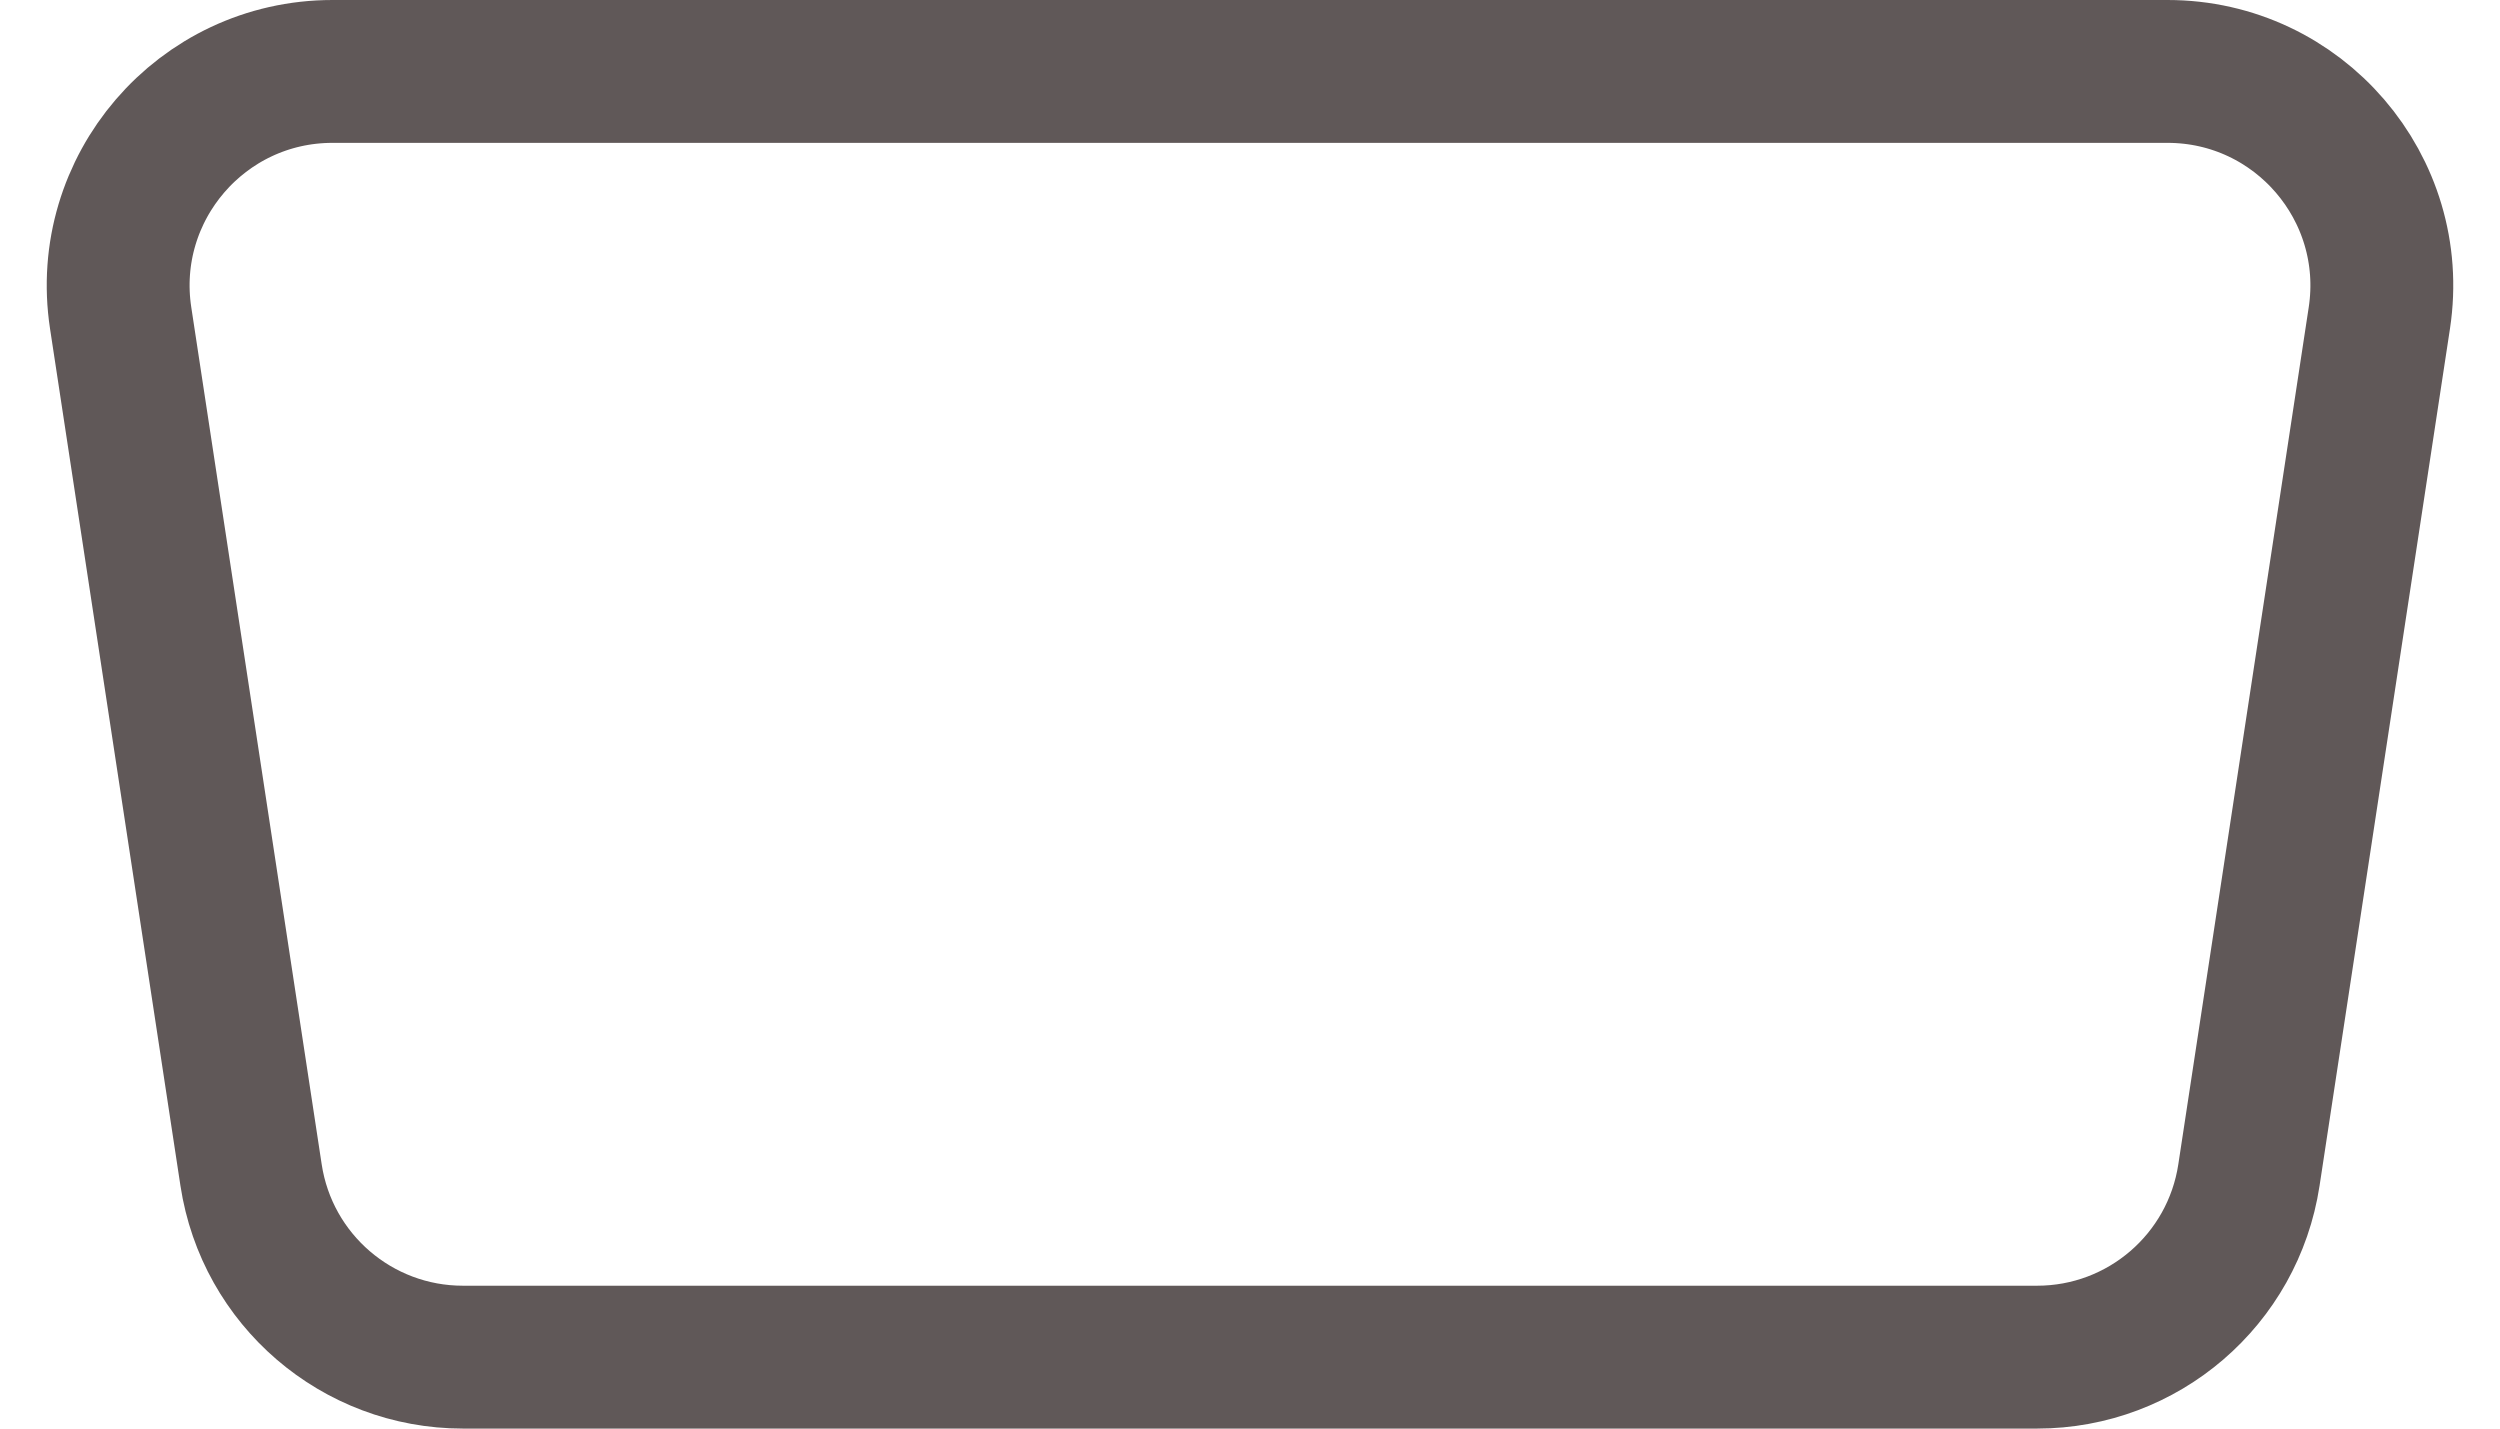 <svg width="35" height="20" viewBox="0 0 35 20" fill="none" xmlns="http://www.w3.org/2000/svg">
<path d="M4.655 1H30.345C32.182 1 33.587 2.636 33.311 4.451L31.485 16.451C31.262 17.917 30.002 19 28.519 19H6.481C4.998 19 3.738 17.917 3.515 16.451L1.689 4.451C1.413 2.636 2.818 1 4.655 1Z" stroke="#605858" stroke-width="2"/>
</svg>

